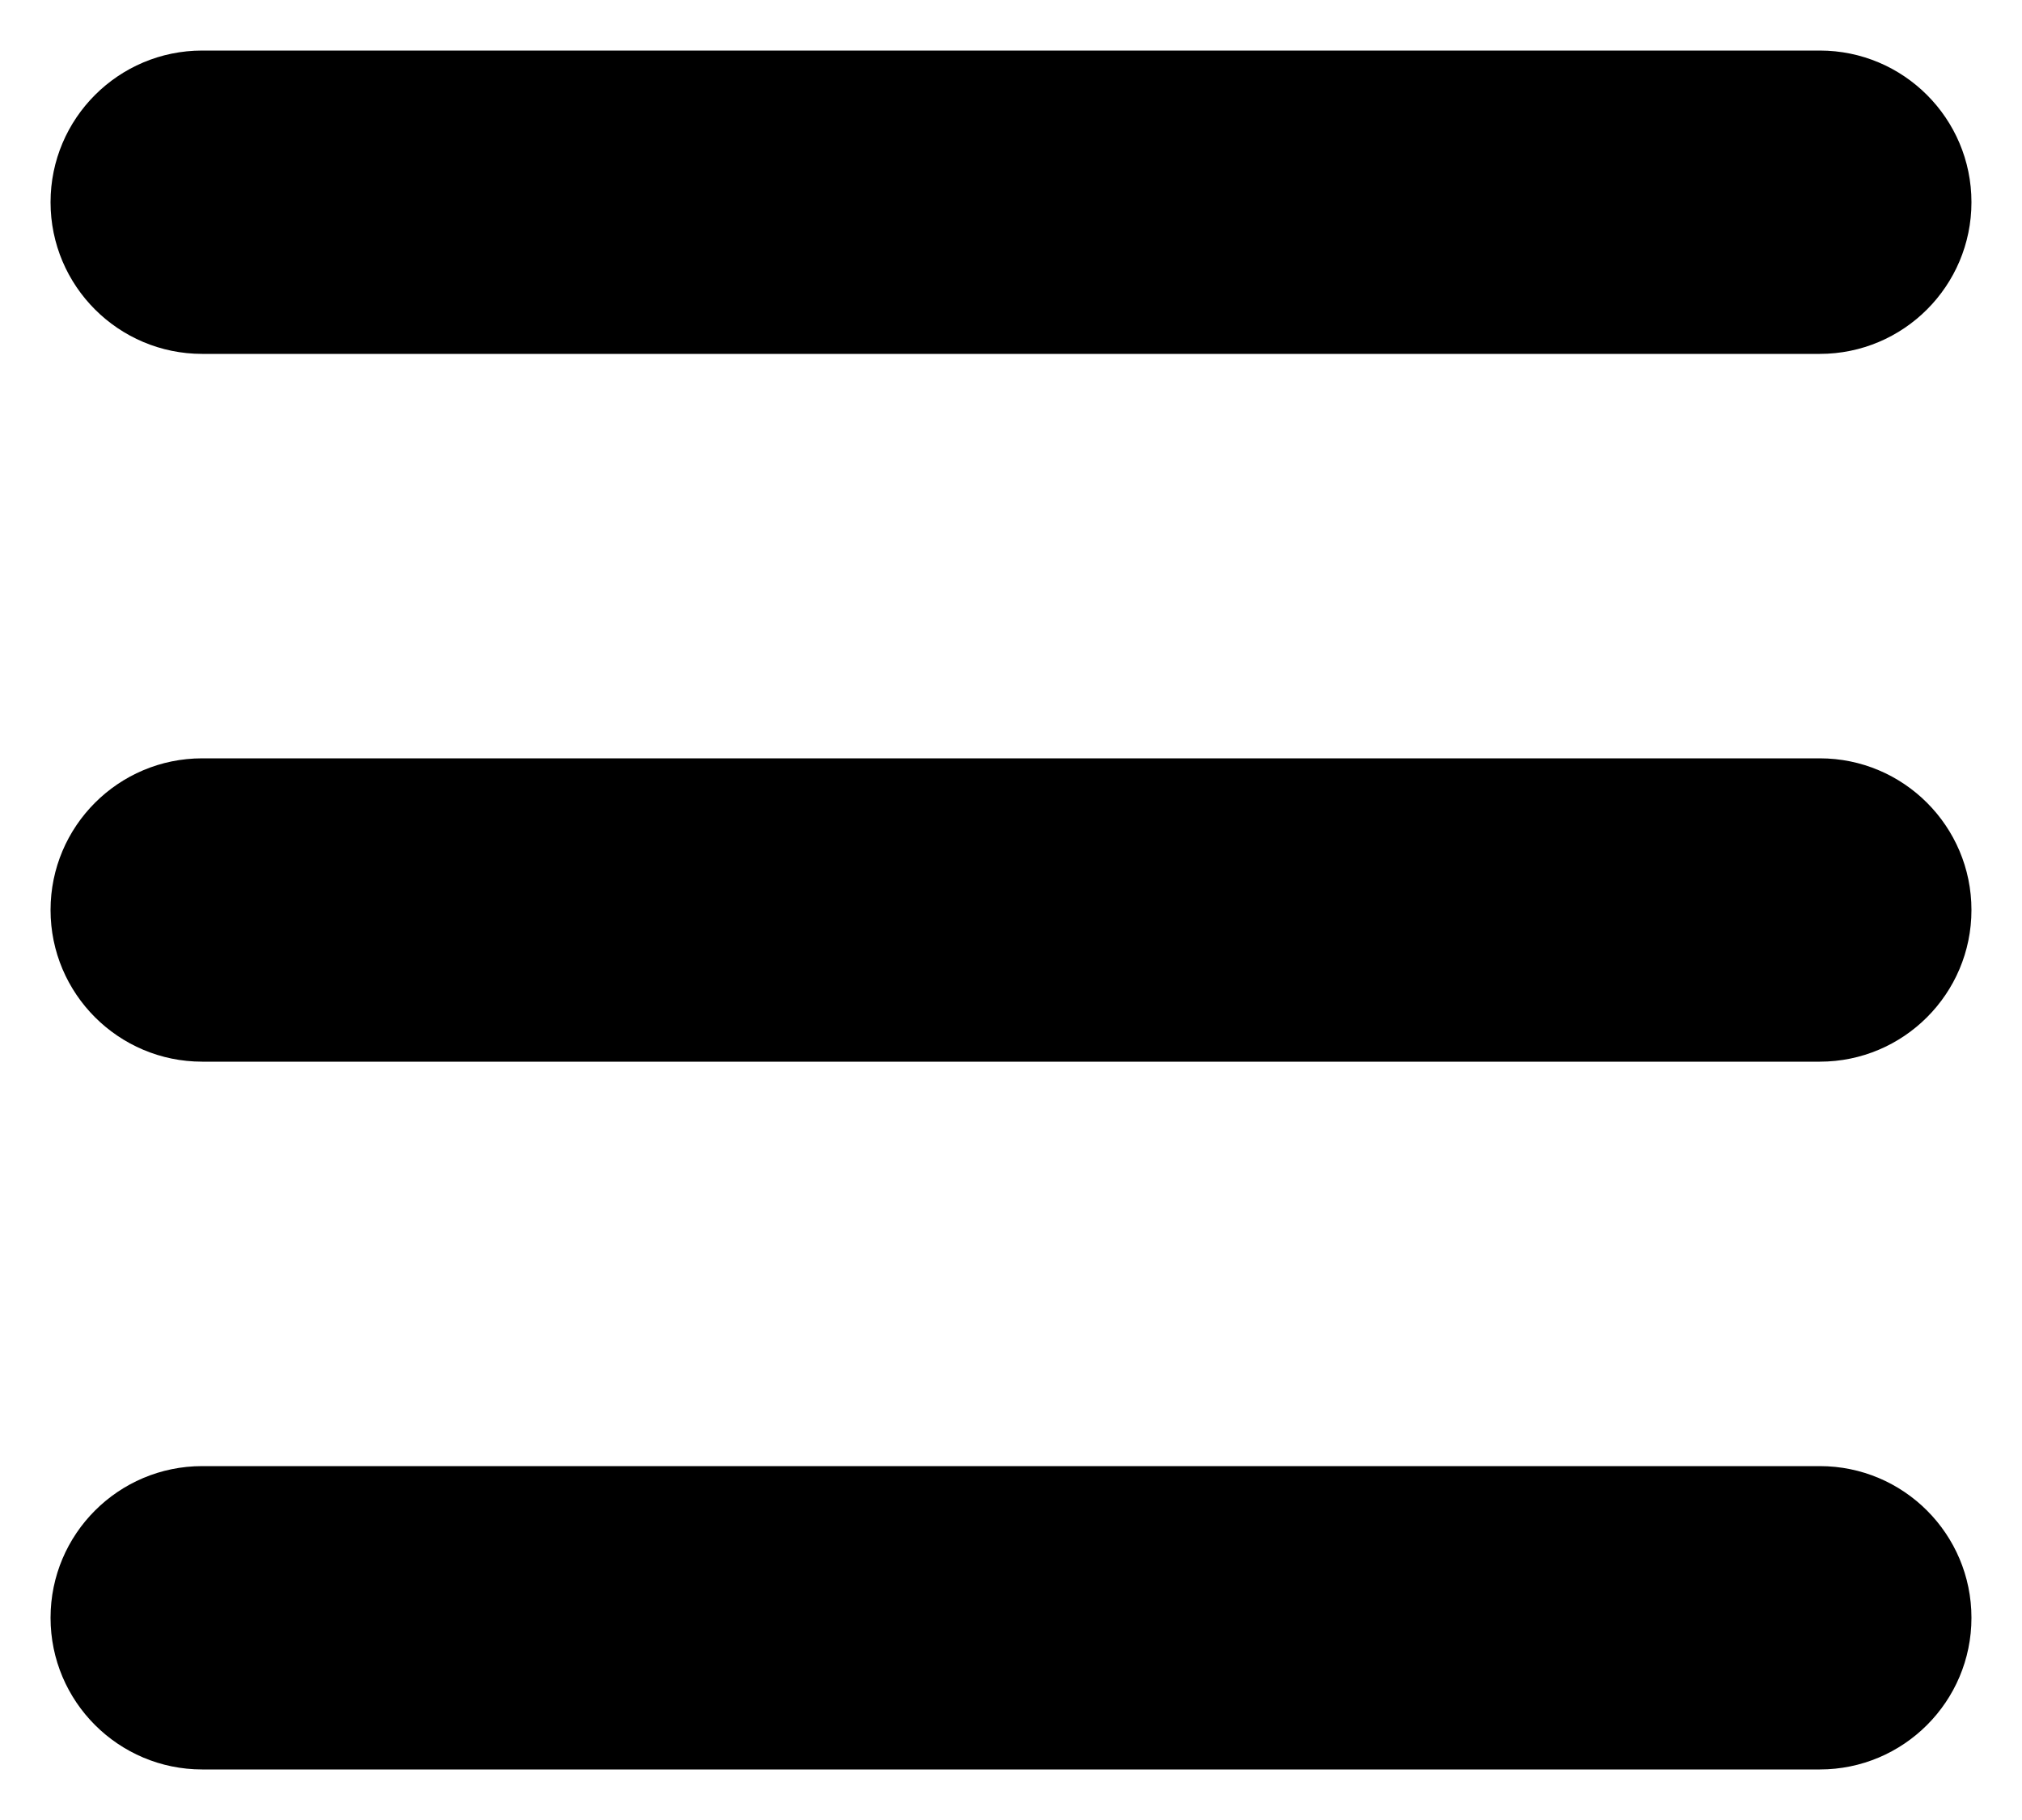 <svg width="20" height="18" viewBox="0 0 20 18" fill="none" xmlns="http://www.w3.org/2000/svg">
<path d="M0.5 2C0.5 1.172 1.172 0.5 2 0.5H18C18.828 0.5 19.5 1.172 19.5 2C19.5 2.828 18.828 3.5 18 3.5H2C1.172 3.5 0.5 2.828 0.5 2Z" fill="#222222" style="fill:#222222;fill:color(display-p3 0.133 0.133 0.133);fill-opacity:1;"/>
<path d="M0.5 9C0.5 8.172 1.172 7.5 2 7.5H18C18.828 7.5 19.5 8.172 19.5 9C19.5 9.828 18.828 10.5 18 10.5H2C1.172 10.5 0.5 9.828 0.5 9Z" fill="#222222" style="fill:#222222;fill:color(display-p3 0.133 0.133 0.133);fill-opacity:1;"/>
<path d="M2 14.5C1.172 14.5 0.5 15.172 0.5 16C0.5 16.828 1.172 17.5 2 17.5H18C18.828 17.5 19.5 16.828 19.5 16C19.5 15.172 18.828 14.5 18 14.5H2Z" fill="#222222" style="fill:#222222;fill:color(display-p3 0.133 0.133 0.133);fill-opacity:1;"/>
</svg>
